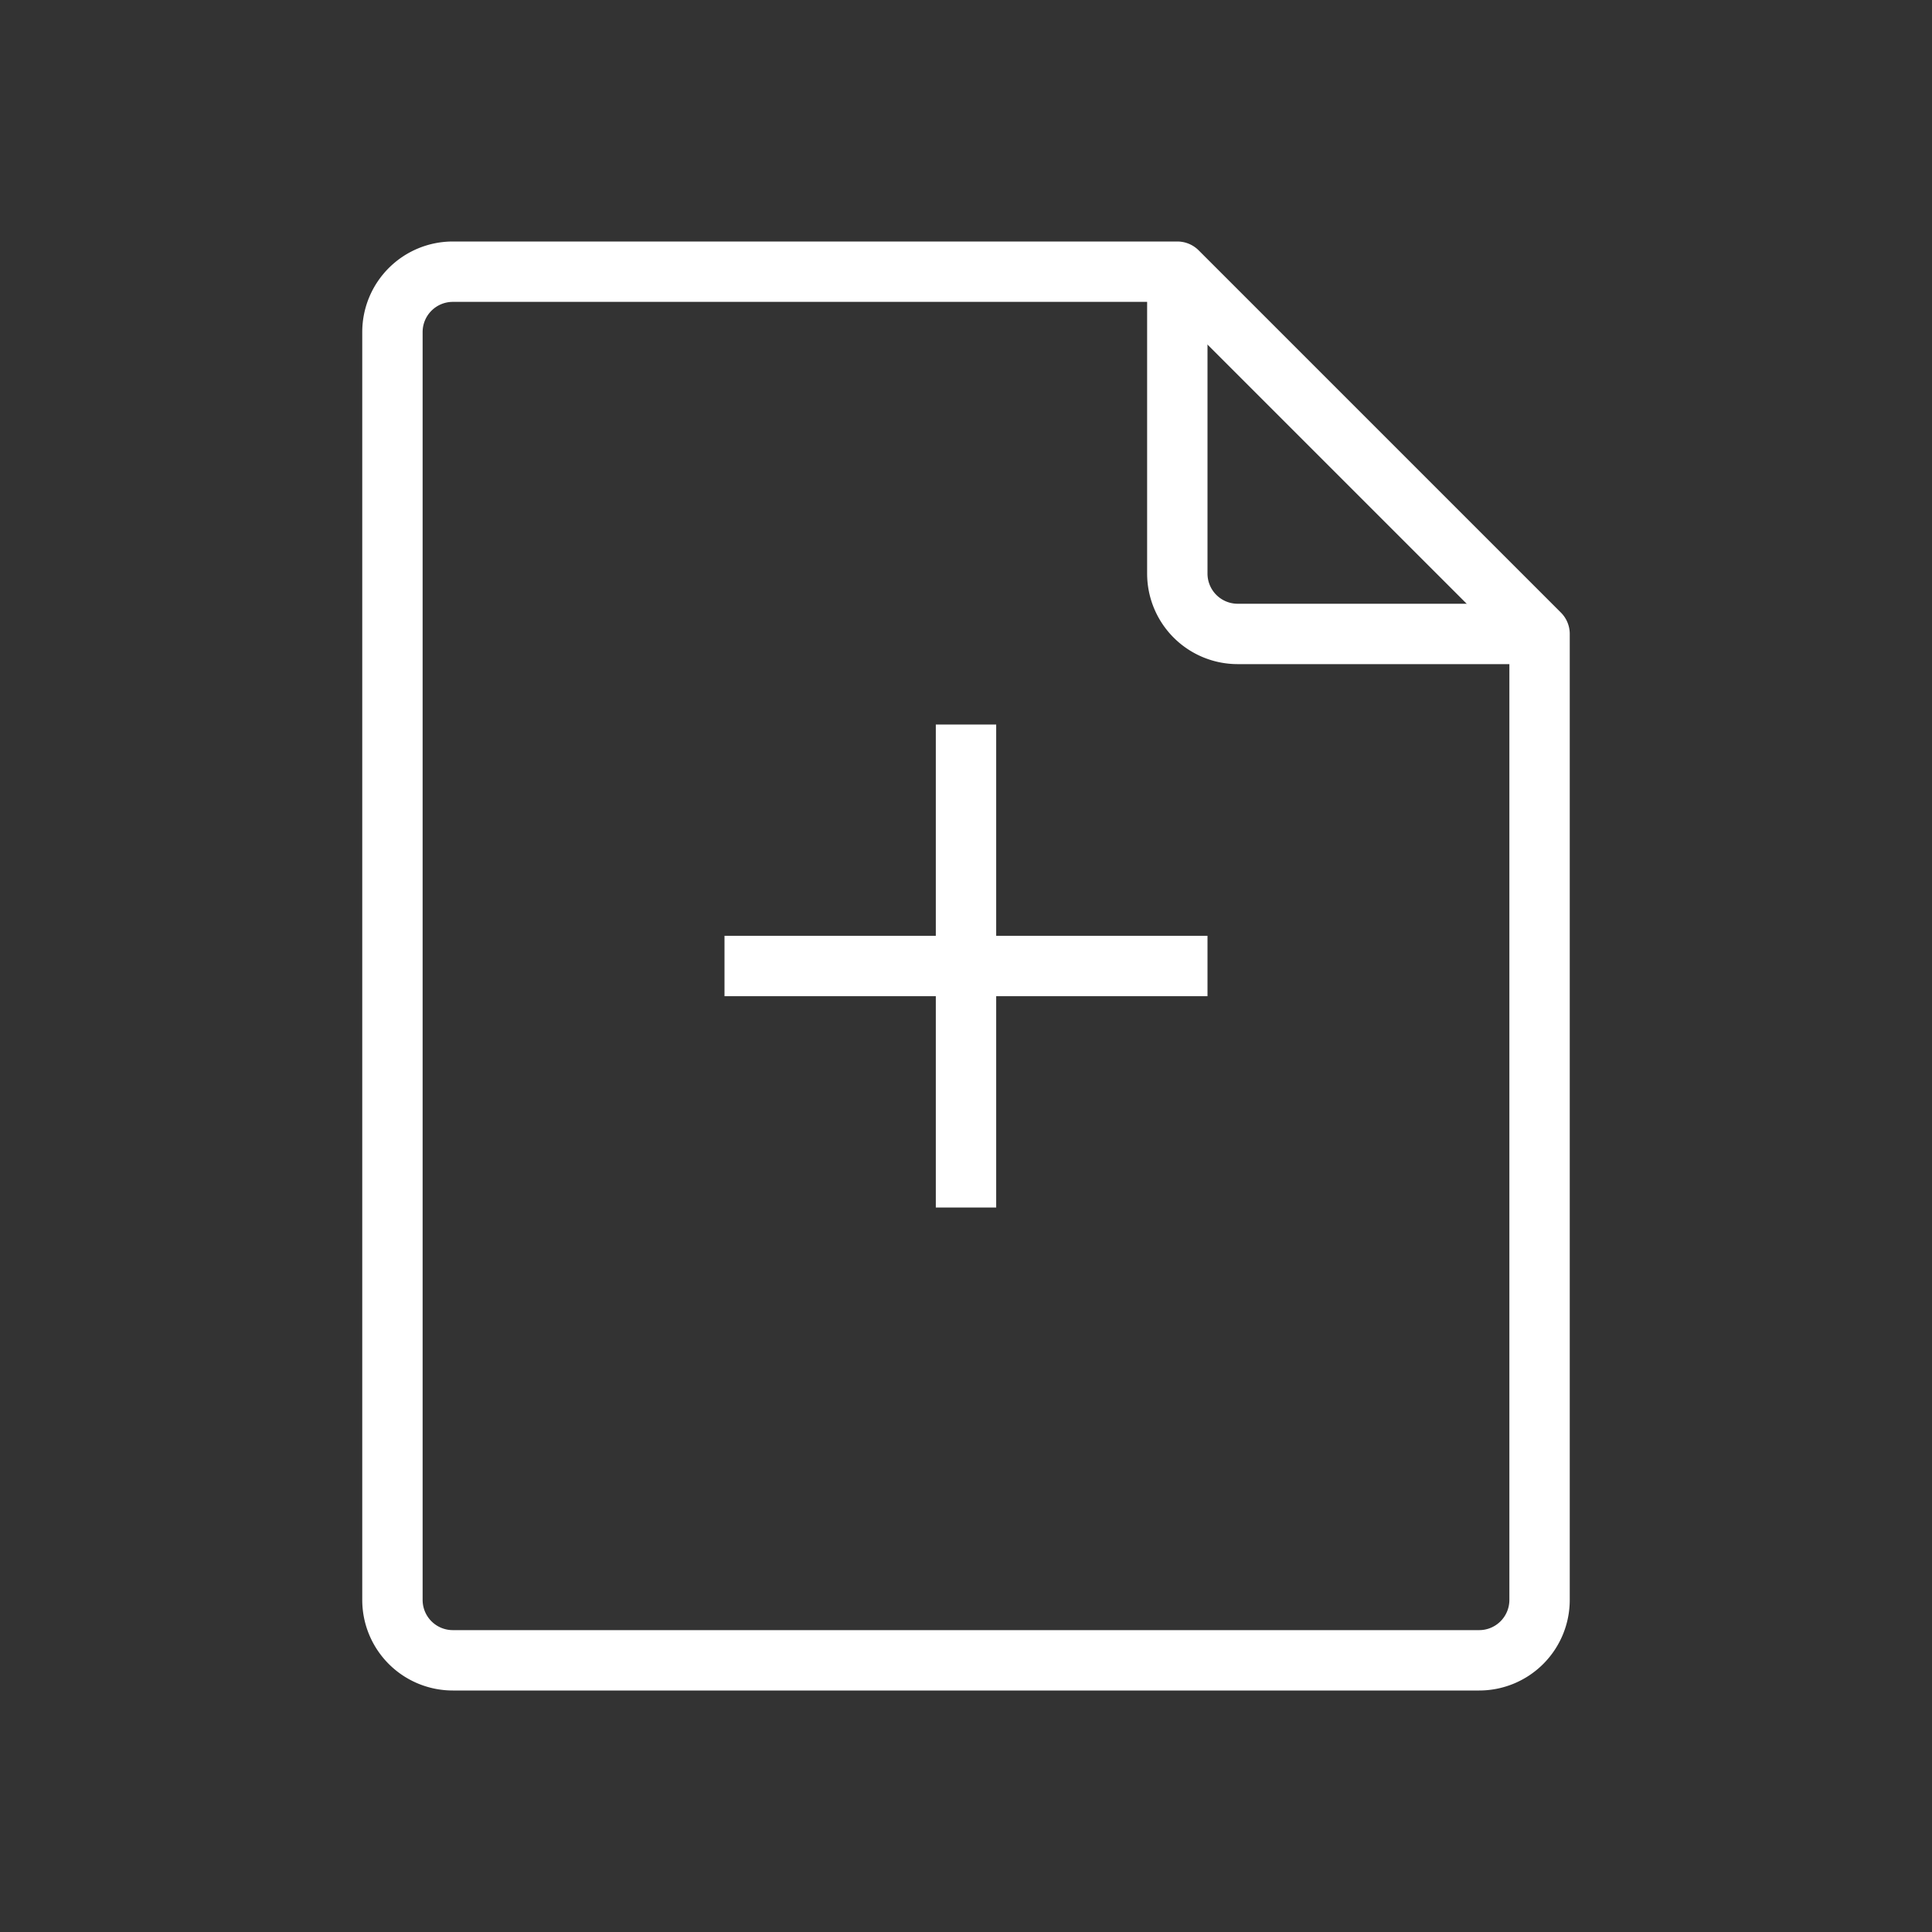 <svg id="Layer_1" data-name="Layer 1" xmlns="http://www.w3.org/2000/svg" viewBox="0 0 64 64"><rect x="0" y="0" width="64" height="64" fill="#333333" stroke="none"/><defs><style>.cls-1{fill:none;stroke:#fff;stroke-linejoin:round;stroke-width:2px;}</style></defs><title>addfile</title><line class="cls-1" x1="24" y1="32" x2="40" y2="32"/><line class="cls-1" x1="32" y1="24" x2="32" y2="40"/><path class="cls-1" d="M51,21,39,9H15a2,2,0,0,0-2,2V53a2,2,0,0,0,2,2H49a2,2,0,0,0,2-2Z"/><path class="cls-1" d="M39,9V19a2,2,0,0,0,2,2H51"/></svg>